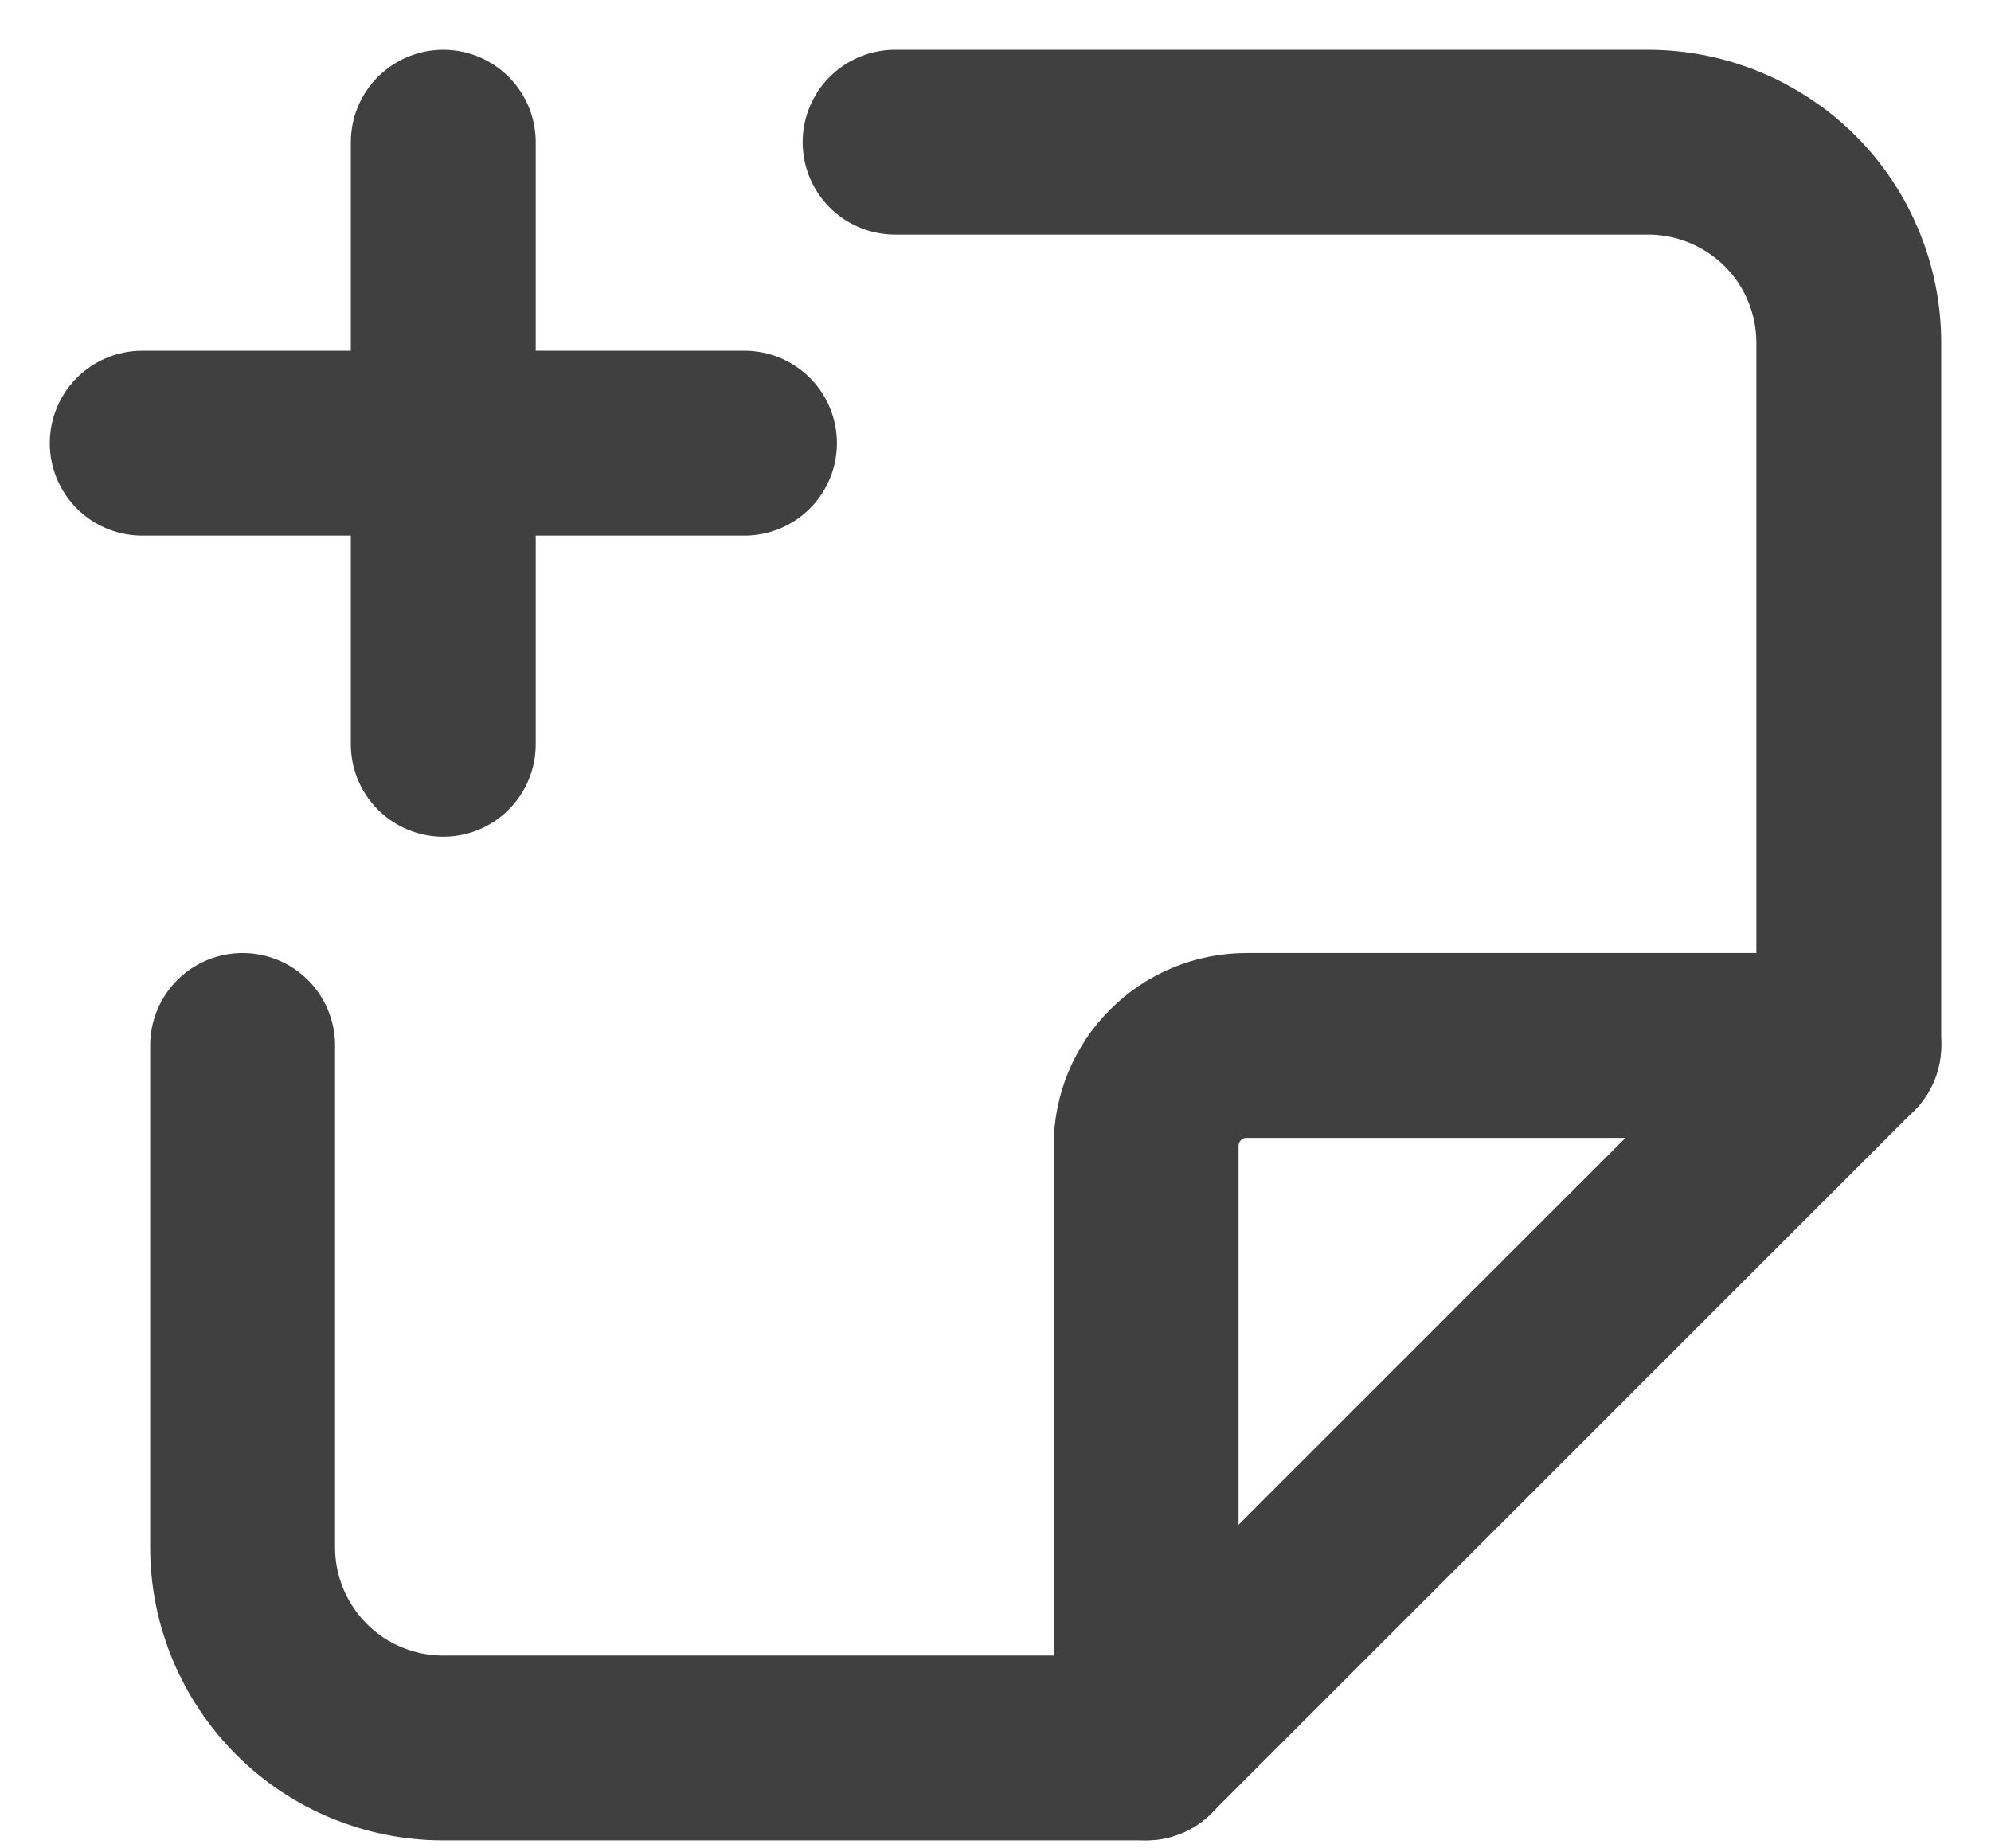 <svg width="14" height="13" viewBox="0 0 14 13" fill="none" xmlns="http://www.w3.org/2000/svg">
<path d="M8.059 12.293L13 7.352" stroke="#404040" stroke-width="1.3" stroke-linecap="round" stroke-linejoin="round"/>
<path d="M6.294 1H11.588C11.963 1 12.322 1.149 12.587 1.413C12.852 1.678 13 2.037 13 2.412V7.353H8.765C8.578 7.353 8.398 7.427 8.266 7.56C8.133 7.692 8.059 7.872 8.059 8.059V12.294H3.118C2.743 12.294 2.384 12.146 2.12 11.881C1.855 11.616 1.706 11.257 1.706 10.883V7.353" stroke="#404040" stroke-width="1.3" stroke-linecap="round" stroke-linejoin="round"/>
<path d="M1 3.117H5.235" stroke="#404040" stroke-width="1.3" stroke-linecap="round" stroke-linejoin="round"/>
<path d="M3.117 1V5.235" stroke="#404040" stroke-width="1.3" stroke-linecap="round" stroke-linejoin="round"/>
</svg>
